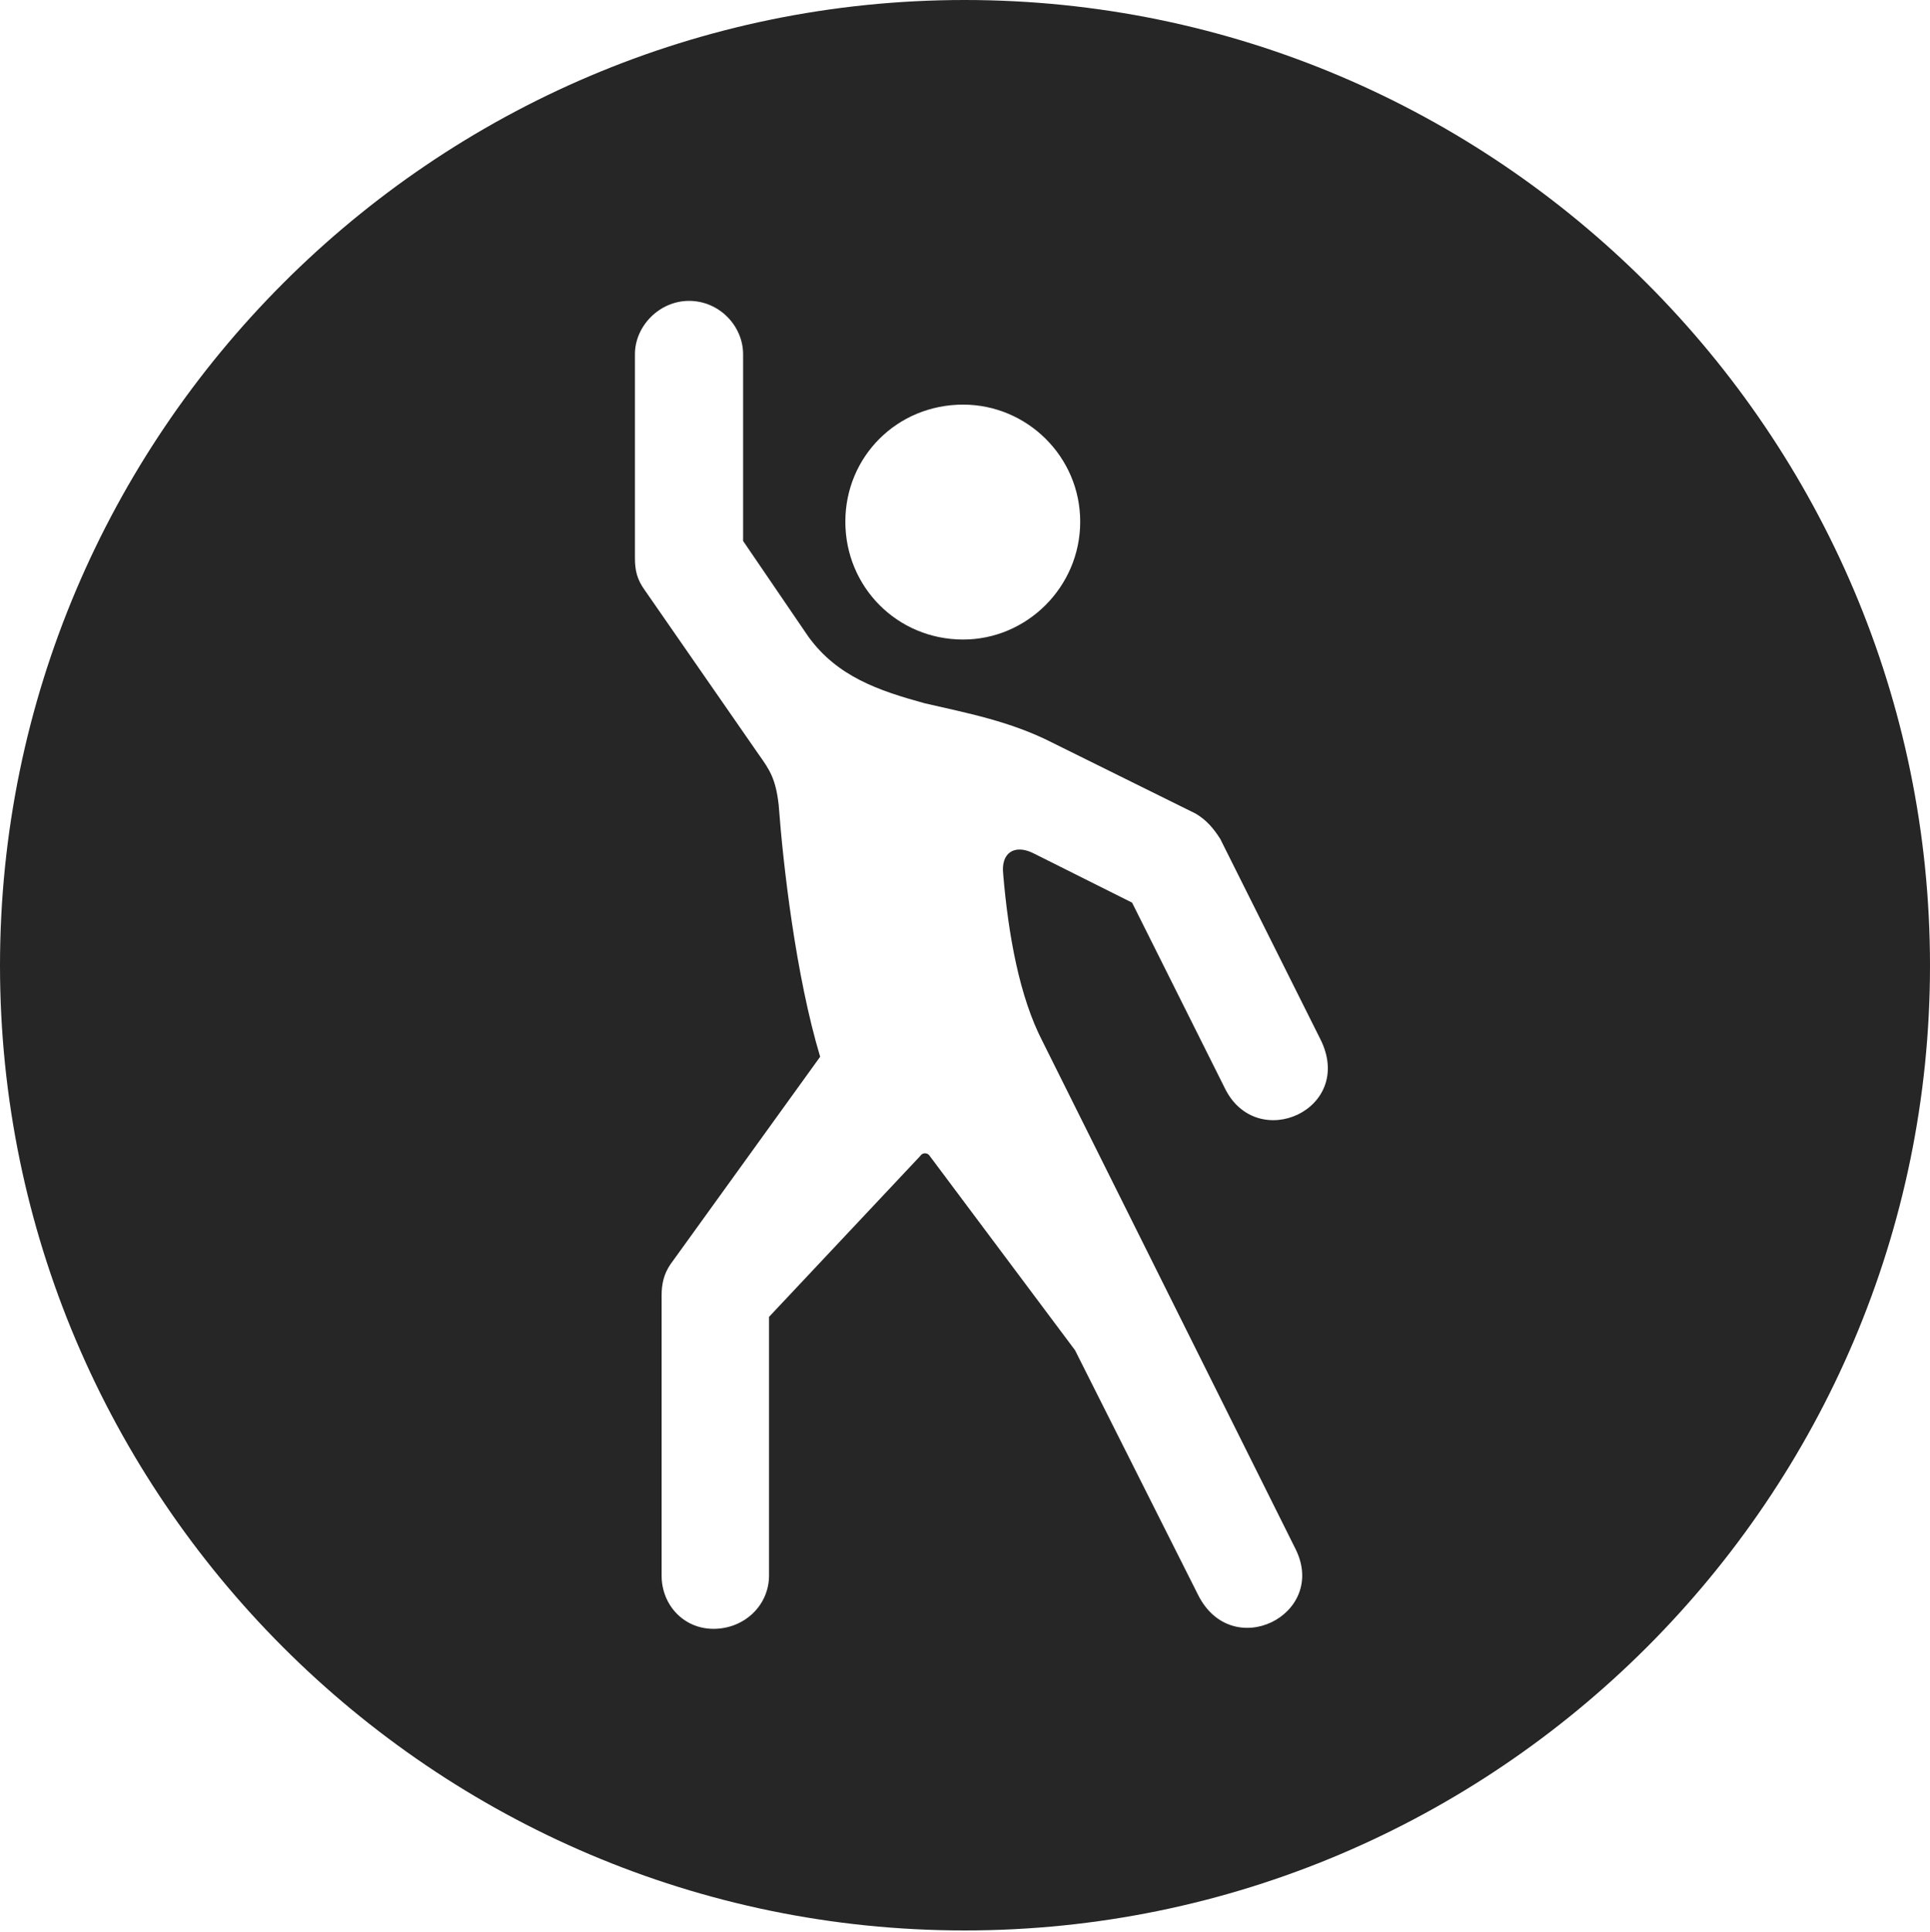<?xml version="1.0" encoding="UTF-8"?>
<!--Generator: Apple Native CoreSVG 326-->
<!DOCTYPE svg
PUBLIC "-//W3C//DTD SVG 1.1//EN"
       "http://www.w3.org/Graphics/SVG/1.1/DTD/svg11.dtd">
<svg version="1.1" xmlns="http://www.w3.org/2000/svg" xmlns:xlink="http://www.w3.org/1999/xlink" viewBox="0 0 651.25 651.75">
 <g>
  <rect height="651.75" opacity="0" width="651.25" x="0" y="0"/>
  <path d="M651.25 325.75C651.25 505 505 651.25 325.5 651.25C146.25 651.25 0 505 0 325.75C0 146.25 146.25 0 325.5 0C505 0 651.25 146.25 651.25 325.75ZM214.25 119.5L214.25 188.25C214.25 192.5 215 195.5 217.5 199L256 254.5C259.75 259.75 261.75 262.75 262.75 271.5C264.25 291.75 268.5 329 276.75 356.5L226.25 426.5C224 429.75 223.25 433.25 223.25 437L223.25 531.5C223.25 541.5 230.75 549.5 240.75 549.5C251.25 549.5 259.5 541.5 259.5 531.5L259.5 444.25L310.5 390C311.25 388.75 313 388.75 313.75 390L362.75 455.5L404.25 538C415.75 561 448 544.75 437.25 522.75L351.75 351.25C344 336.25 340.25 315.5 338.5 294.75C337.75 287.75 342.25 284.75 348.5 287.75L382 304.5L413.25 367C424 389.25 457.5 374.25 445.5 350.5L411.75 283C409.5 279.5 407.25 276.75 403.5 274.5L355 250.5C340.75 243.25 326 240.5 312 237.25C296.5 233 282.5 228.25 272.75 214.75L250.75 182.5L250.75 119.5C250.75 110 242.75 101.5 232.5 101.5C222.5 101.5 214.25 110 214.25 119.5ZM285.25 176C285.25 198 302.75 215.75 325 215.75C346.5 215.75 364.5 198 364.5 176C364.5 154 346.5 136.5 325 136.5C302.75 136.5 285.25 154 285.25 176Z" fill="black" fill-opacity="0.85"/>
 </g>
</svg>
